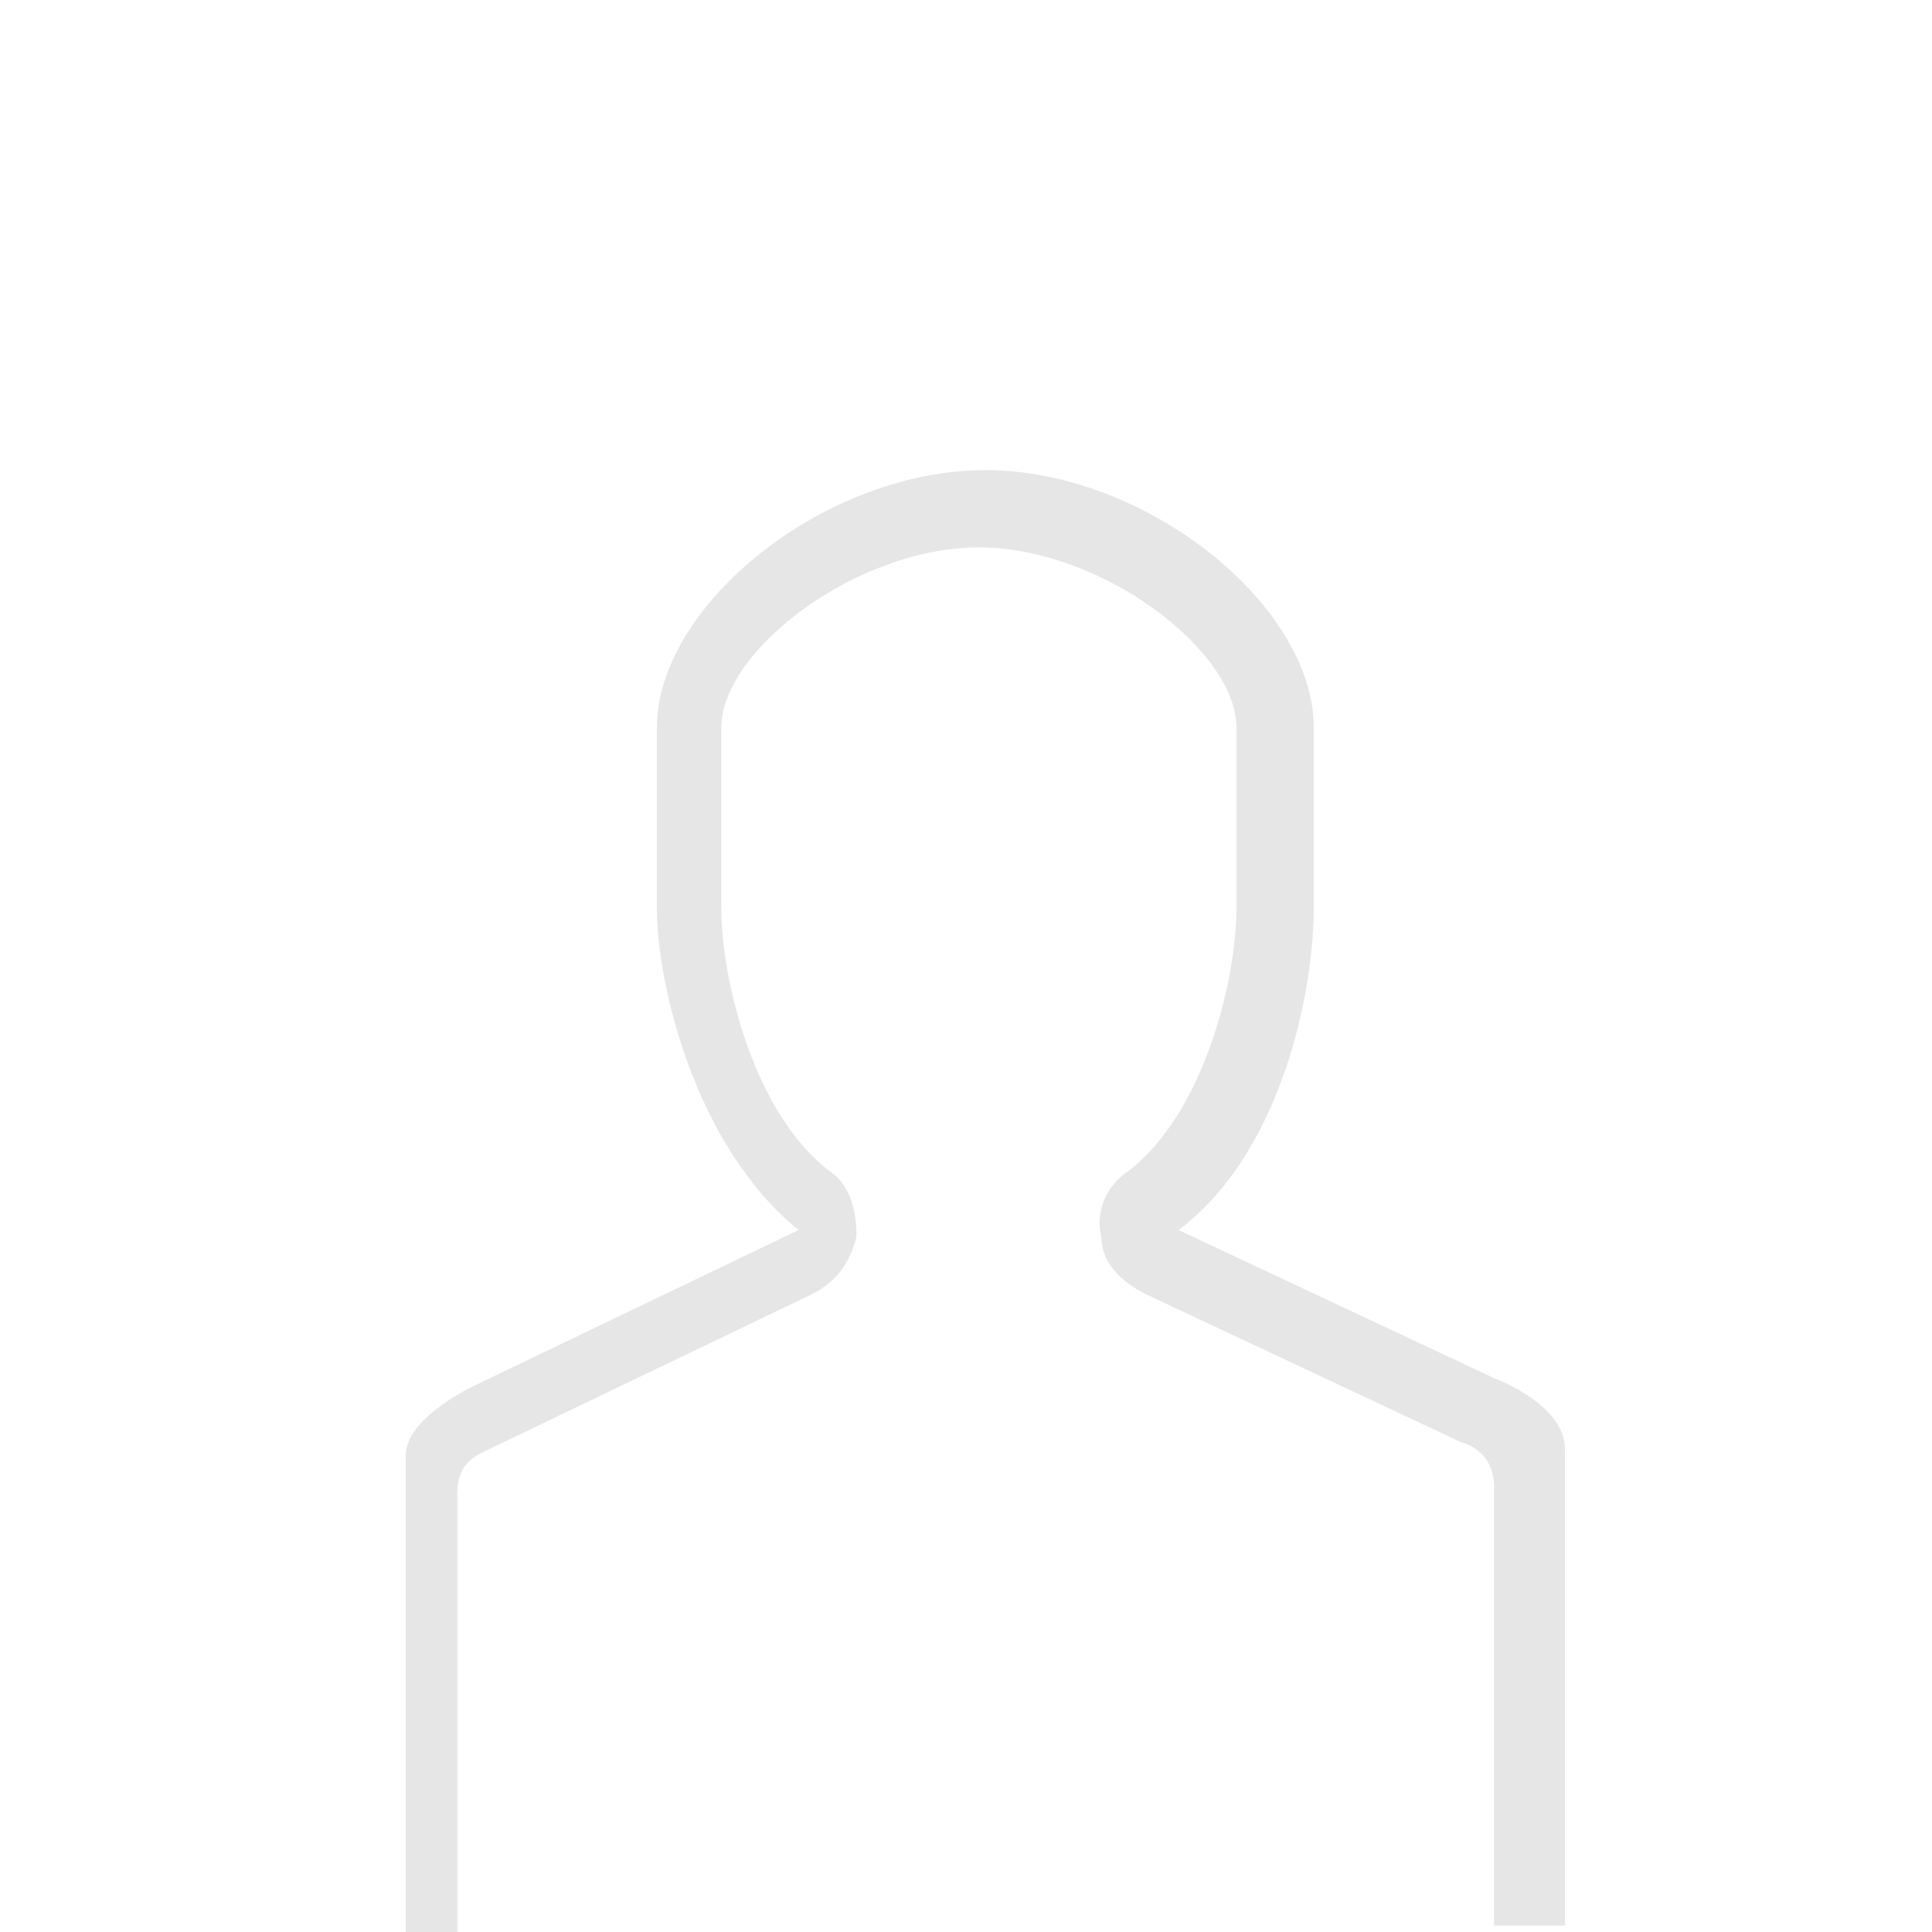 <?xml version="1.0" encoding="utf-8"?>
<!-- Generator: Adobe Illustrator 19.0.0, SVG Export Plug-In . SVG Version: 6.00 Build 0)  -->
<svg version="1.1" id="Layer_1" xmlns="http://www.w3.org/2000/svg" xmlns:xlink="http://www.w3.org/1999/xlink" x="0px" y="0px"
	 width="30px" height="30px" viewBox="-405 580.5 30 30" style="enable-background:new -405 580.5 30 30;" xml:space="preserve">
<style type="text/css">
	.st0{opacity:0.1;}
</style>
<path class="st0" d="M-397.9,610.5v-6.8c0-0.5,0.3-0.6,0.5-0.7l5-2.4c0.4-0.2,0.6-0.5,0.7-0.9c0-0.4-0.1-0.8-0.4-1
	c-1.2-0.9-1.7-3-1.7-4.1v-2.8c0-1.2,2.1-2.8,4-2.8v0c1.9,0,4,1.6,4,2.8v2.8c0,1.1-0.5,3.2-1.7,4.1c-0.3,0.2-0.5,0.6-0.4,1
	c0,0.4,0.3,0.7,0.7,0.9l4.9,2.3c0,0,0.5,0.1,0.5,0.7l0,6.8h1.1v-7.4c0-0.7-1.1-1.1-1.1-1.1l-4.9-2.3c1.6-1.2,2.1-3.7,2.1-5v-2.8
	c0-1.9-2.6-4-5.1-4l0,0c-2.5,0-5.1,2.1-5.1,4v2.8c0,1.2,0.6,3.7,2.2,5l-5,2.4c0,0-1.1,0.5-1.1,1.1v7.4H-397.9z"/>
</svg>
